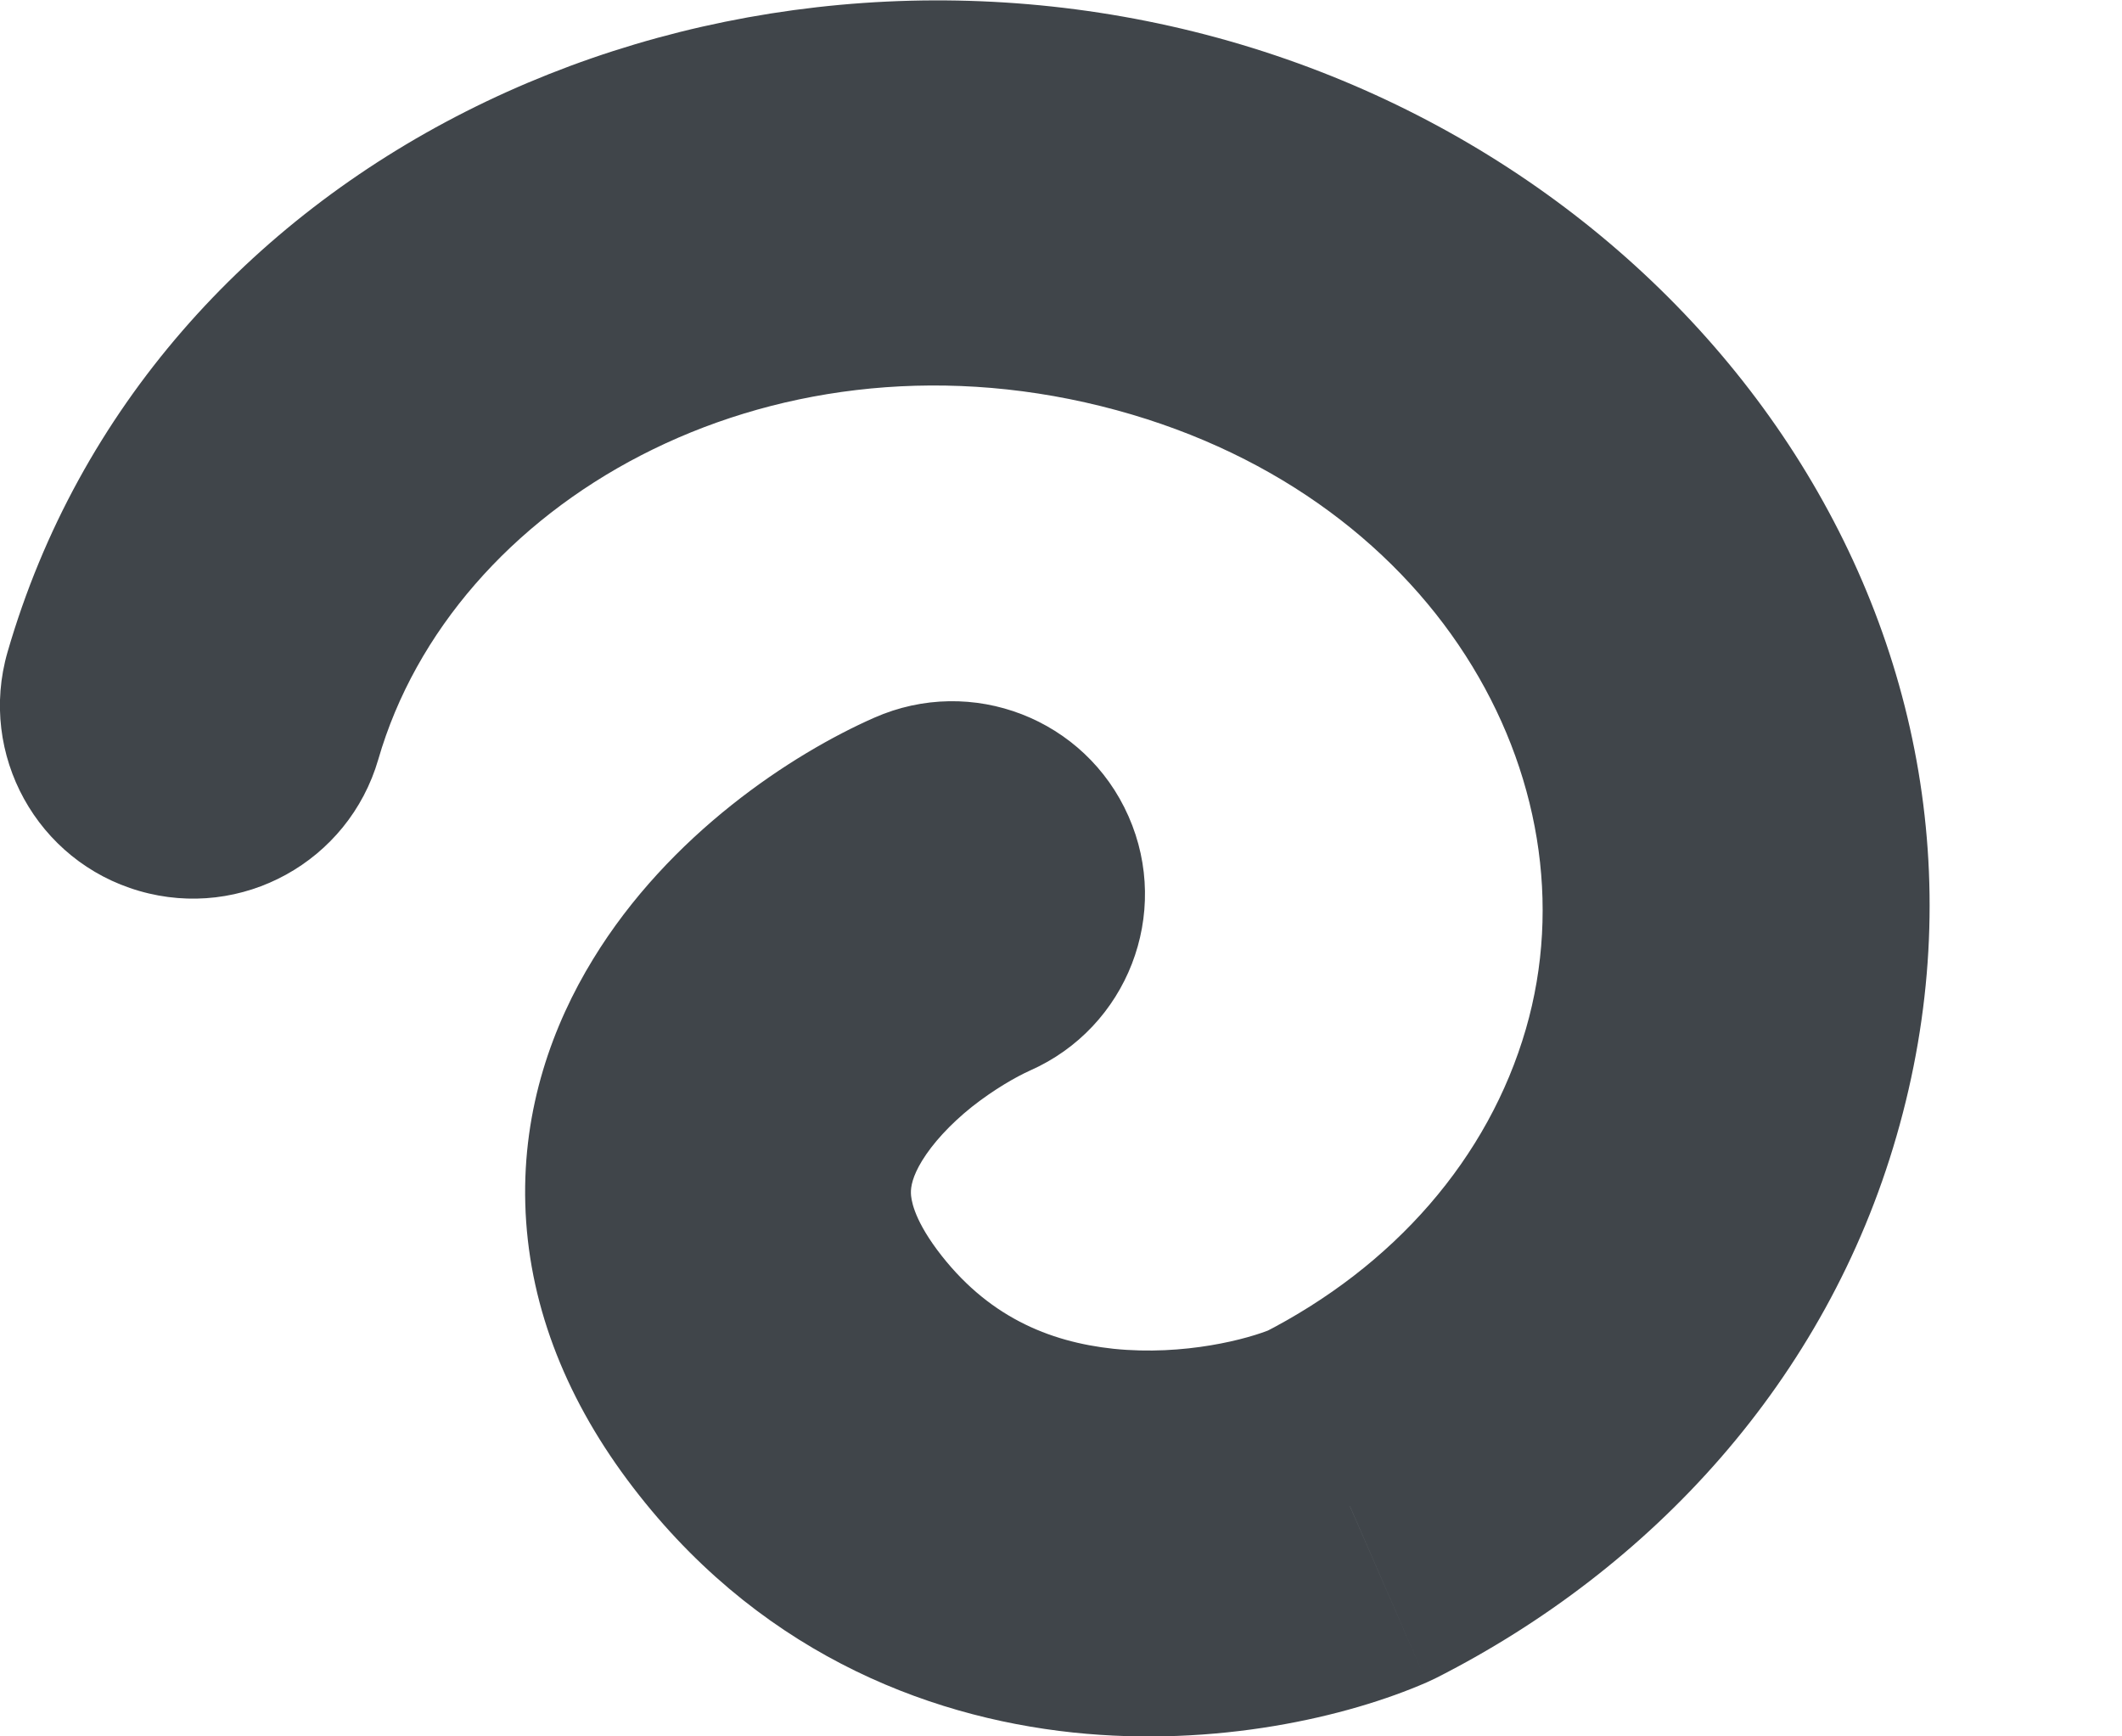 <svg width="11" height="9" viewBox="0 0 11 9" fill="none" xmlns="http://www.w3.org/2000/svg">
<path d="M8.871 5.611L7.91 5.333V5.333L8.871 5.611ZM5.948 1.135L5.707 2.105L5.948 1.135ZM1.961 3.936C1.807 4.466 1.253 4.772 0.722 4.618C0.192 4.465 -0.114 3.91 0.039 3.38L1.961 3.936ZM6.996 7.803L7.449 8.695C7.432 8.703 7.414 8.712 7.396 8.72L6.996 7.803ZM4.054 7.073L4.857 6.477L4.857 6.477L4.054 7.073ZM4.532 3.72C5.037 3.497 5.627 3.725 5.85 4.231C6.073 4.736 5.844 5.326 5.339 5.549L4.532 3.72ZM7.91 5.333C8.283 4.045 7.436 2.534 5.707 2.105L6.189 0.164C8.807 0.814 10.577 3.312 9.831 5.889L7.91 5.333ZM5.707 2.105C3.96 1.672 2.345 2.608 1.961 3.936L0.039 3.38C0.774 0.842 3.588 -0.481 6.189 0.164L5.707 2.105ZM6.543 6.912C7.227 6.564 7.716 6.003 7.91 5.333L9.831 5.889C9.465 7.157 8.562 8.129 7.449 8.695L6.543 6.912ZM7.396 8.72C6.986 8.899 6.305 9.058 5.563 8.98C4.787 8.898 3.906 8.55 3.251 7.669L4.857 6.477C5.114 6.822 5.436 6.955 5.772 6.991C6.139 7.029 6.473 6.94 6.596 6.887L7.396 8.72ZM3.251 7.669C2.921 7.225 2.737 6.741 2.723 6.24C2.709 5.743 2.865 5.313 3.074 4.972C3.469 4.325 4.105 3.908 4.532 3.72L5.339 5.549C5.268 5.581 5.155 5.645 5.038 5.737C4.922 5.83 4.834 5.928 4.78 6.016C4.73 6.098 4.721 6.151 4.722 6.185C4.723 6.213 4.732 6.308 4.857 6.477L3.251 7.669Z" fill="#40454A"/>
</svg>
